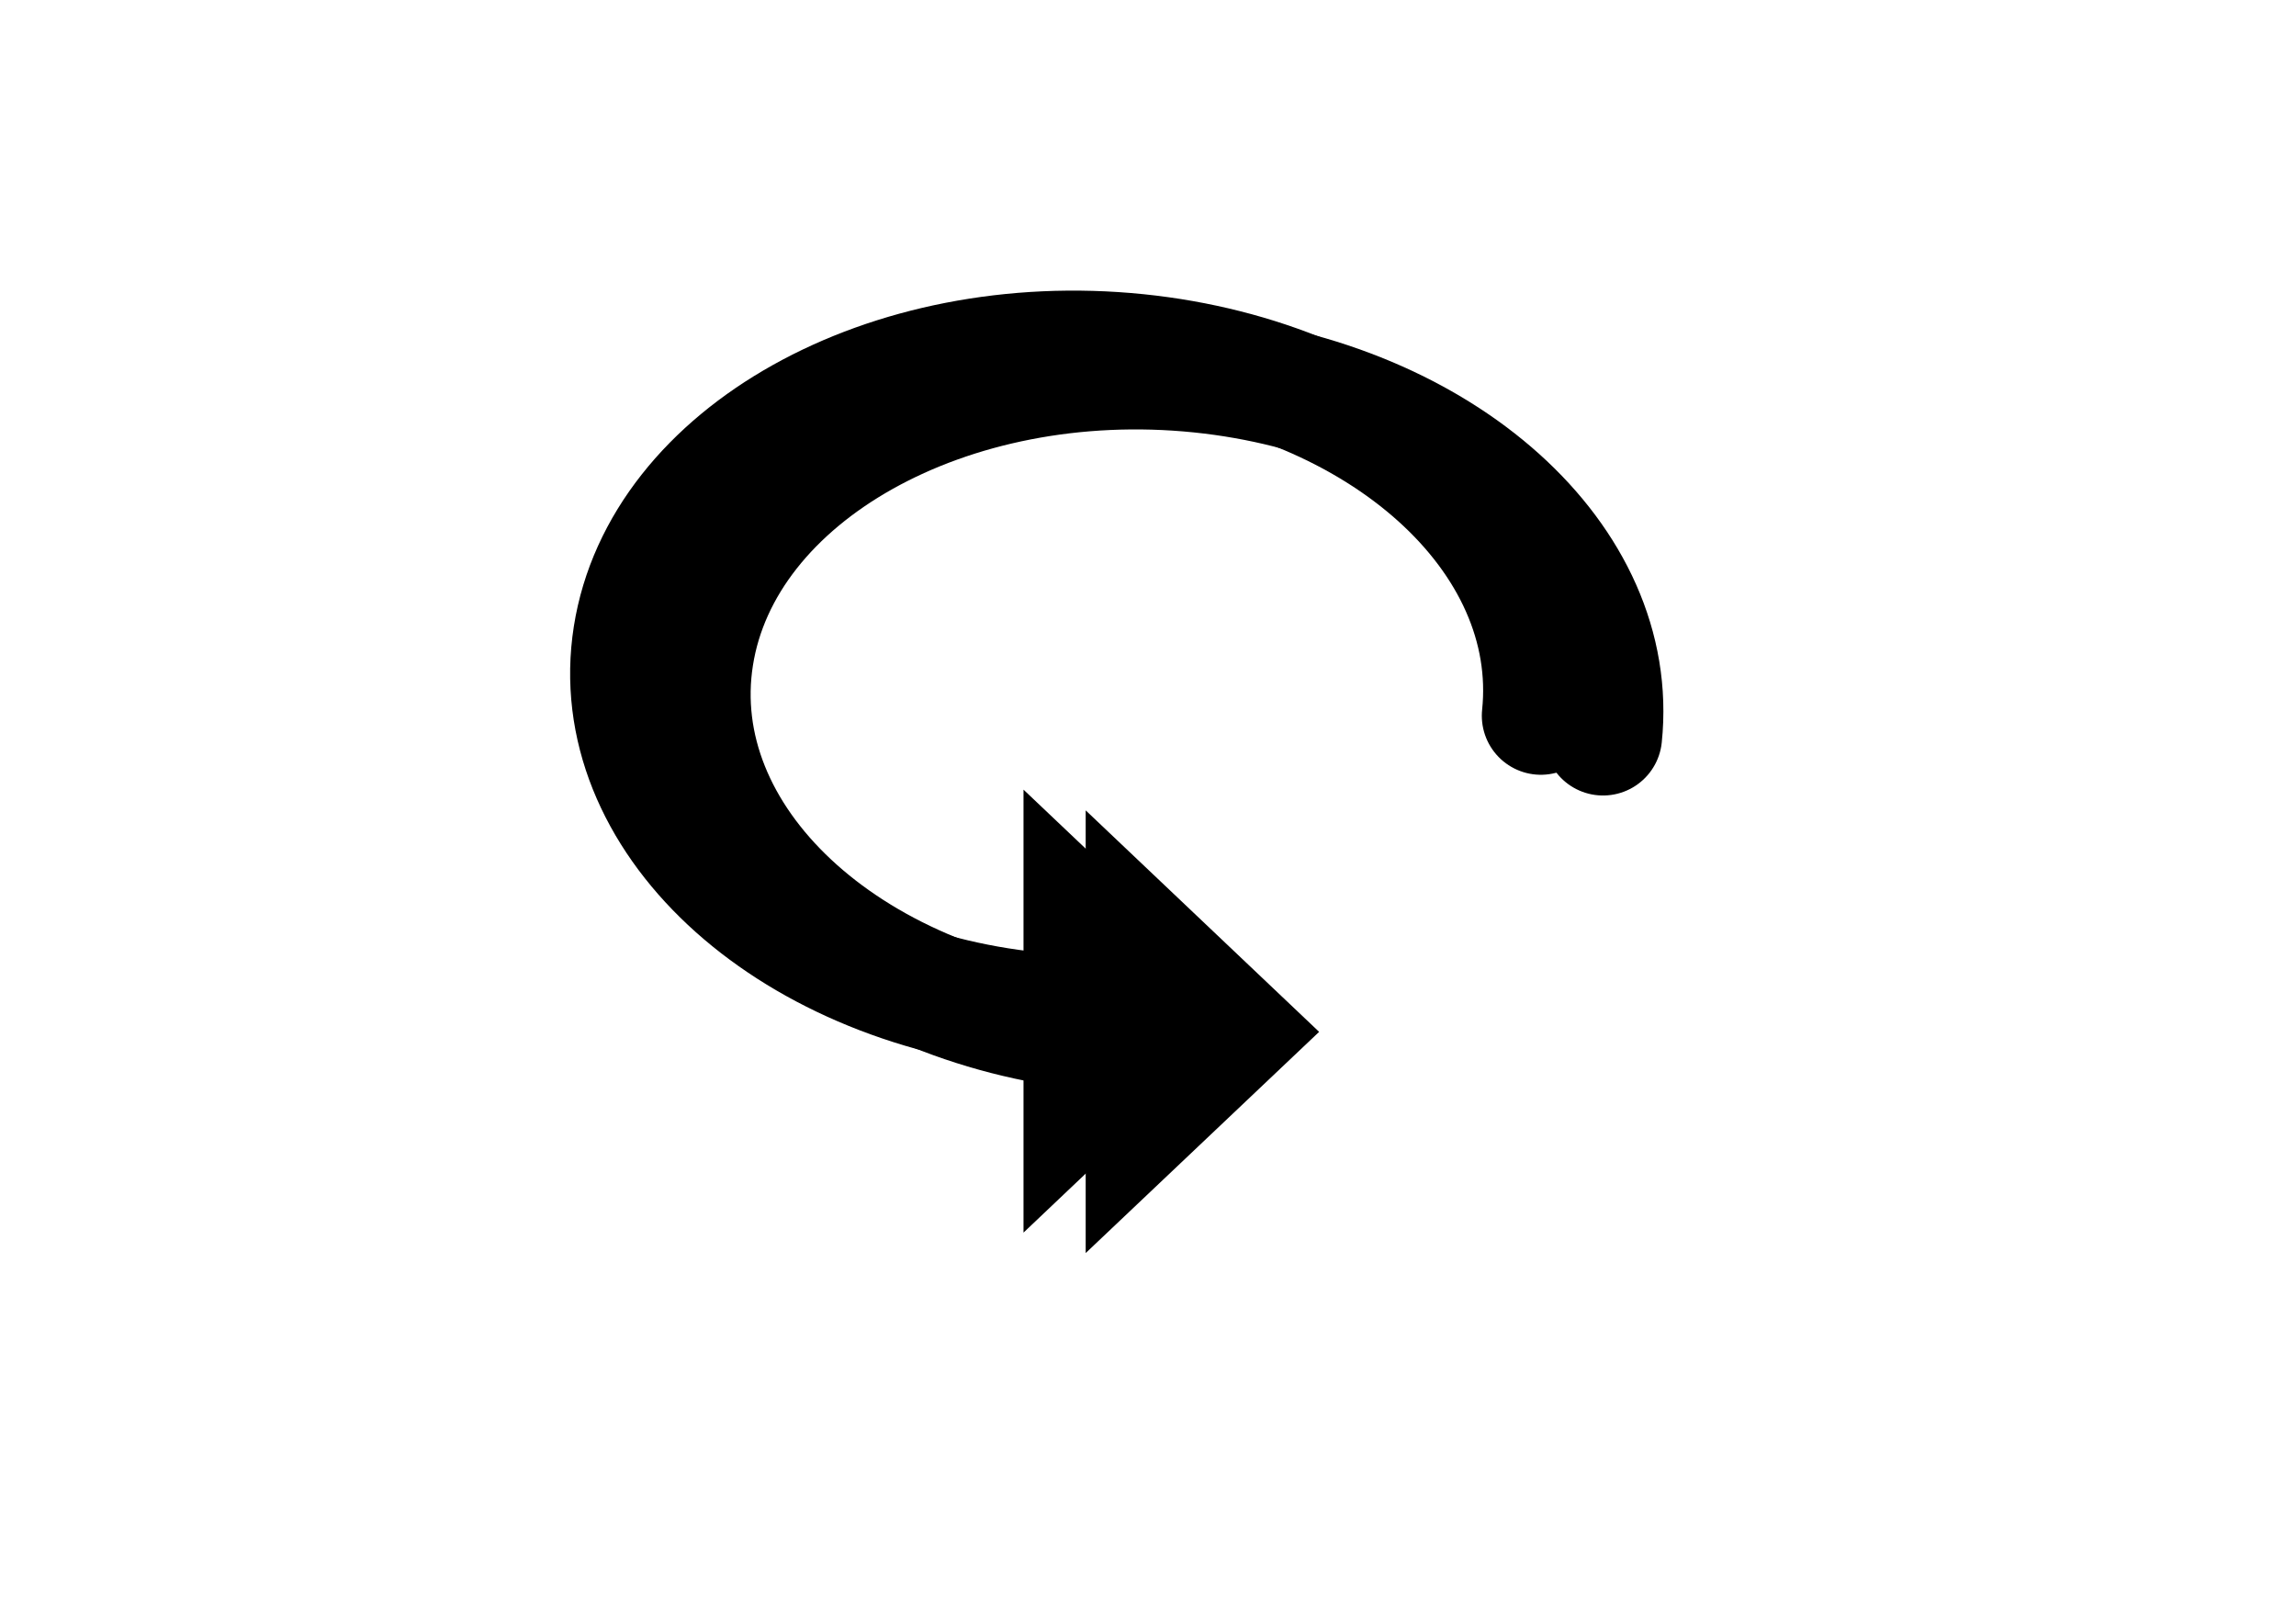 <?xml version="1.0" encoding="utf-8"?>
<!-- Generator: Adobe Illustrator 26.5.2, SVG Export Plug-In . SVG Version: 6.00 Build 0)  -->
<svg version="1.1" id="Layer_1" xmlns="http://www.w3.org/2000/svg" xmlns:xlink="http://www.w3.org/1999/xlink" x="0px" y="0px"
	 viewBox="0 0 841.9 595.3" style="enable-background:new 0 0 841.9 595.3;" xml:space="preserve">
<style type="text/css">
	.st0{fill:none;stroke:#000000;stroke-width:43.293;stroke-linecap:round;stroke-miterlimit:21.646;}
</style>
<polygon points="398.1,297.1 483.7,378.3 398.1,459.4 "/>
<path class="st0" d="M401.9,378.3c-91.8-9.4-157.7-71.1-147.2-137.7C265.2,174,348.2,127.6,440,137c89.3,9.2,154.6,67.9,147.8,133"
	/>
<polygon points="375.3,289.5 460.9,370.7 375.3,451.9 "/>
<path class="st0" d="M379,370.7c-91.8-9.4-157.7-71.1-147.2-137.7s93.5-113,185.4-103.6c89.3,9.2,154.6,67.9,147.8,133"/>
</svg>
